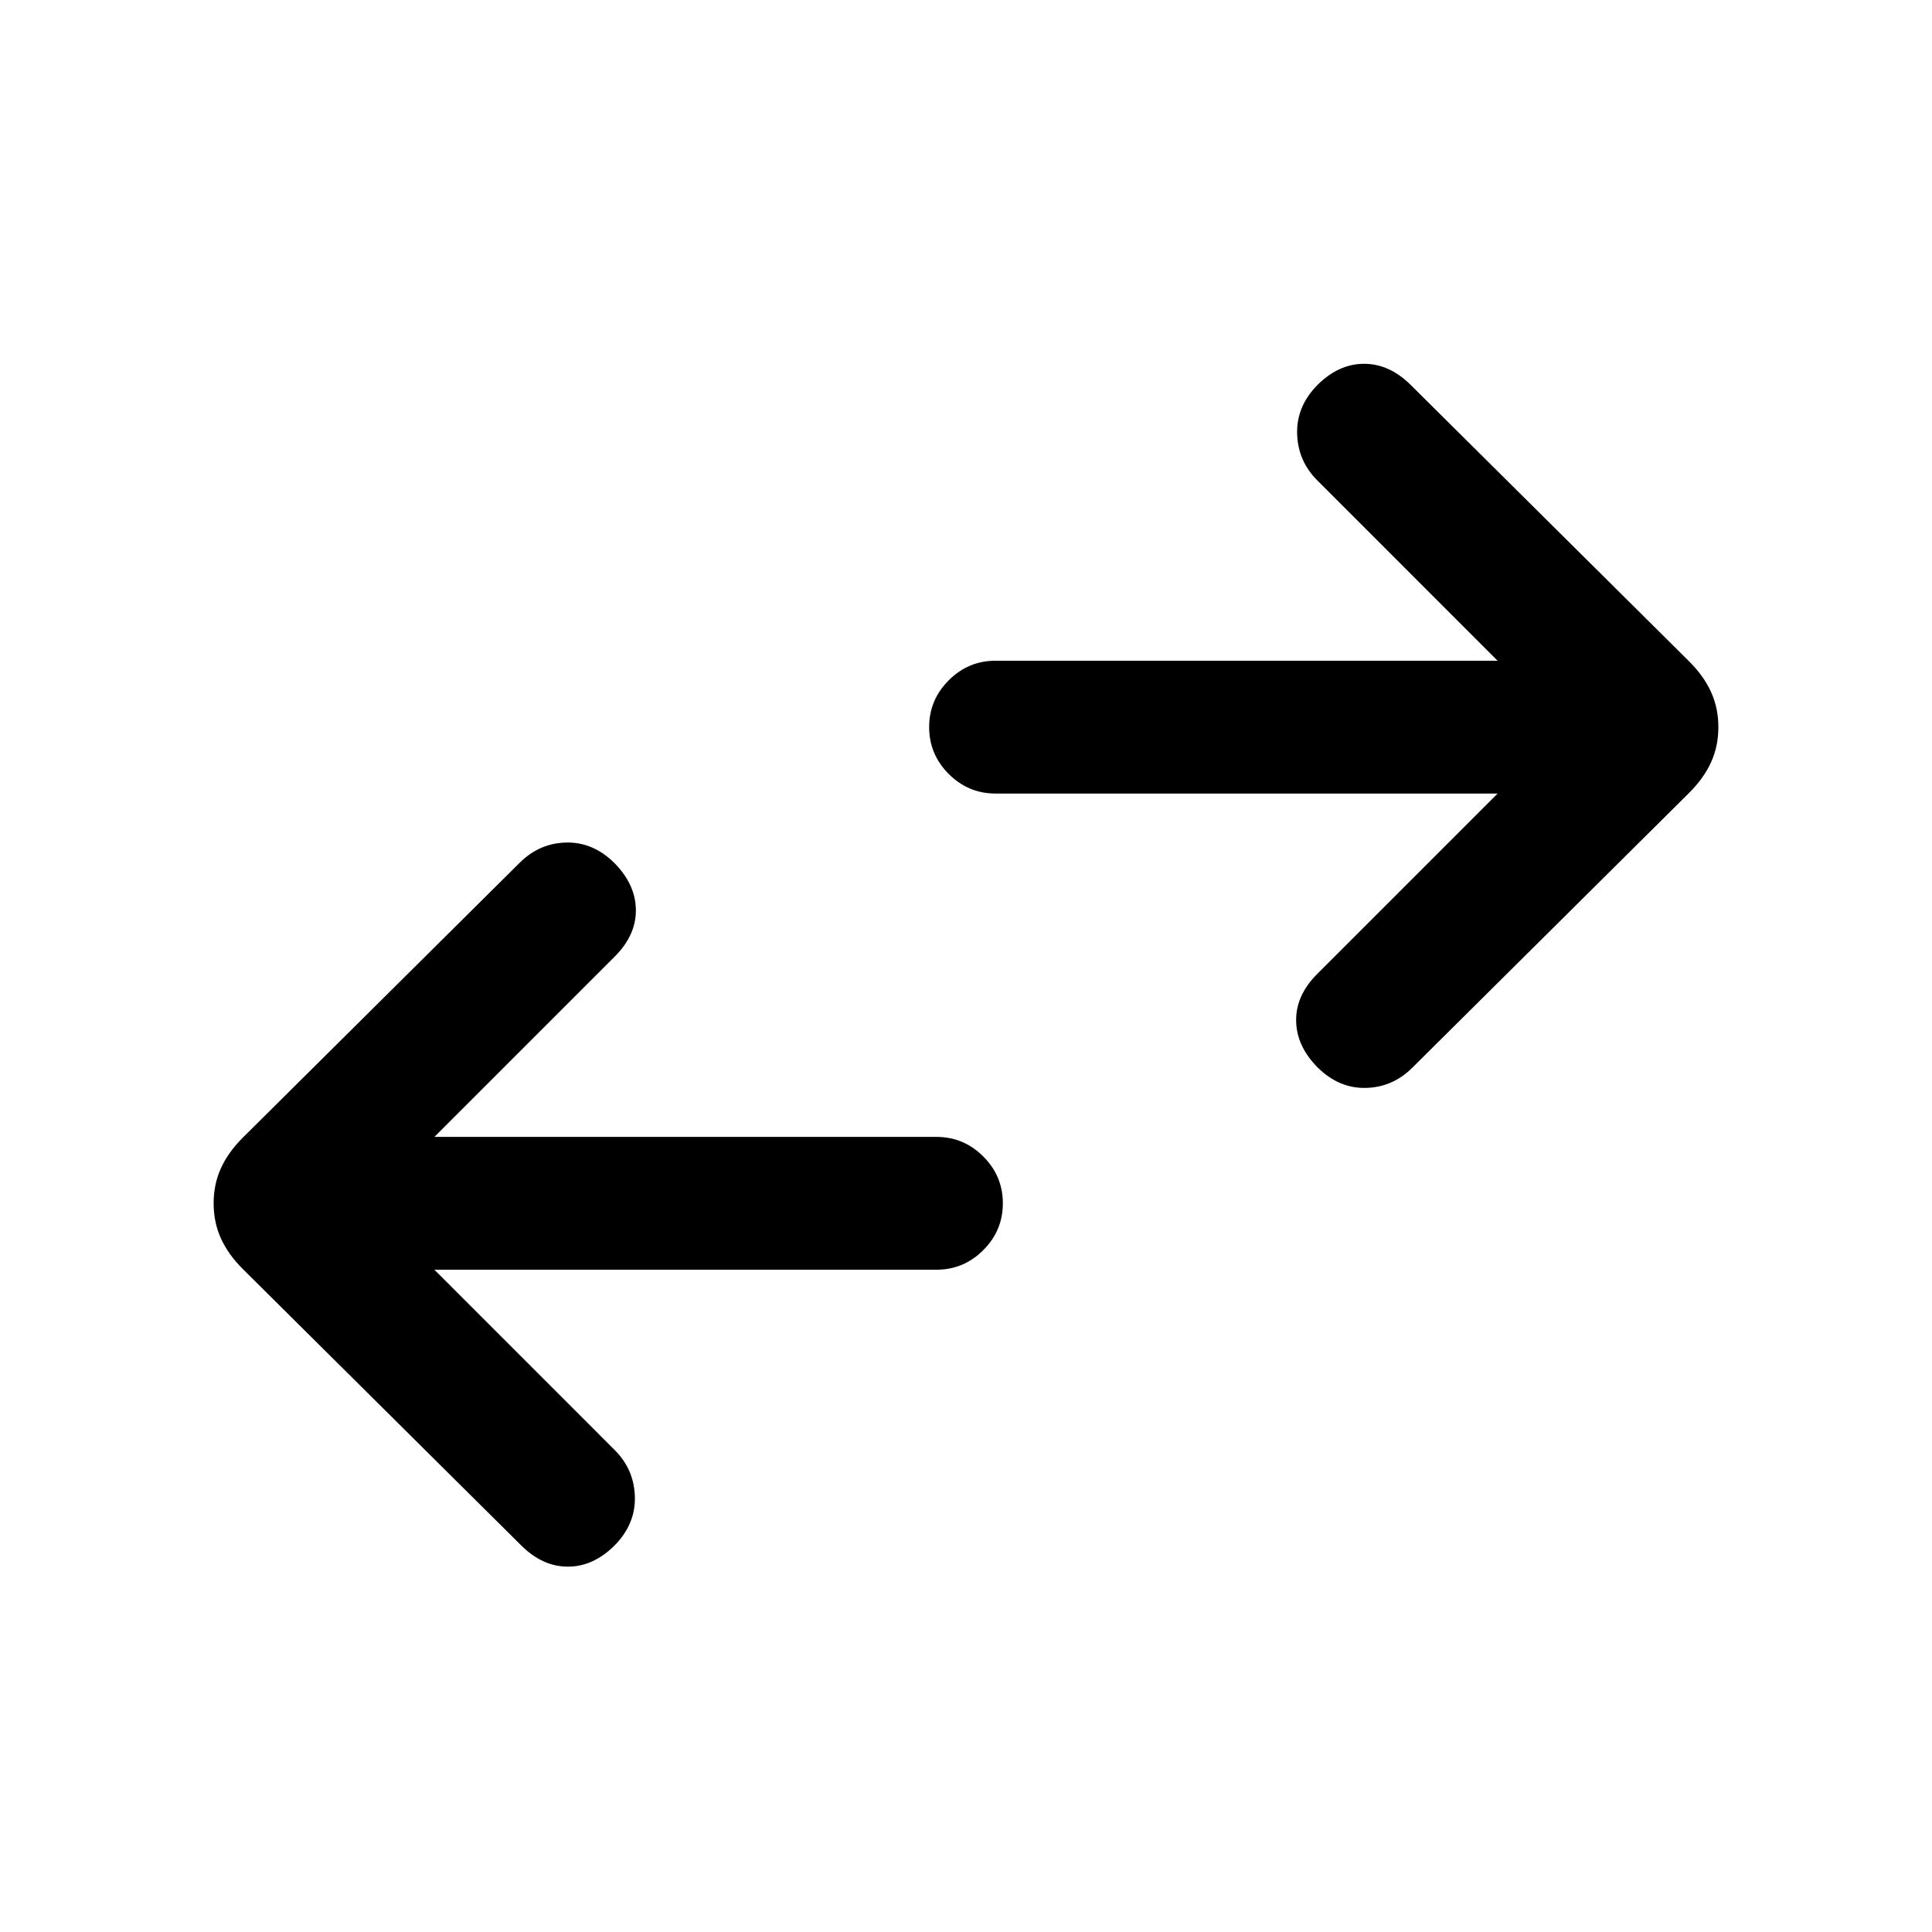 <svg xmlns="http://www.w3.org/2000/svg" height="24" viewBox="0 -960 960 960" width="24"><path d="m215.85-329.08 89.61 89.62q9.62 9.61 10 23.15.39 13.54-10 24.16-10.61 10.61-23.27 10.61-12.65 0-23.27-10.61l-138.3-137.31q-7.24-7.23-10.85-15.19-3.62-7.97-3.62-17.43t3.62-17.42q3.61-7.96 10.85-15.19l137.53-136.54q9.85-9.85 23.27-10.12 13.43-.27 24.04 10.35 10.39 10.62 10.5 23.15.12 12.54-10.5 23.16l-89.61 89.61h249.46q13.54 0 23.27 9.73t9.73 23.27q0 13.54-9.73 23.27t-23.27 9.73H215.85Zm528.3-236.61H494.69q-13.54 0-23.27-9.73t-9.73-23.27q0-13.54 9.73-23.27t23.27-9.73h249.46l-89.61-89.62q-9.62-9.61-10-23.15-.39-13.54 10-24.16 10.61-10.61 23.27-10.61 12.65 0 23.27 10.61l138.3 137.31q7.24 7.23 10.85 15.19 3.62 7.97 3.62 17.43t-3.62 17.42q-3.61 7.96-10.85 15.19L701.85-429.54q-9.85 9.85-23.27 10.12-13.43.27-24.04-10.35-10.39-10.61-10.5-23.15-.12-12.54 10.5-23.16l89.61-89.61Z"/></svg>